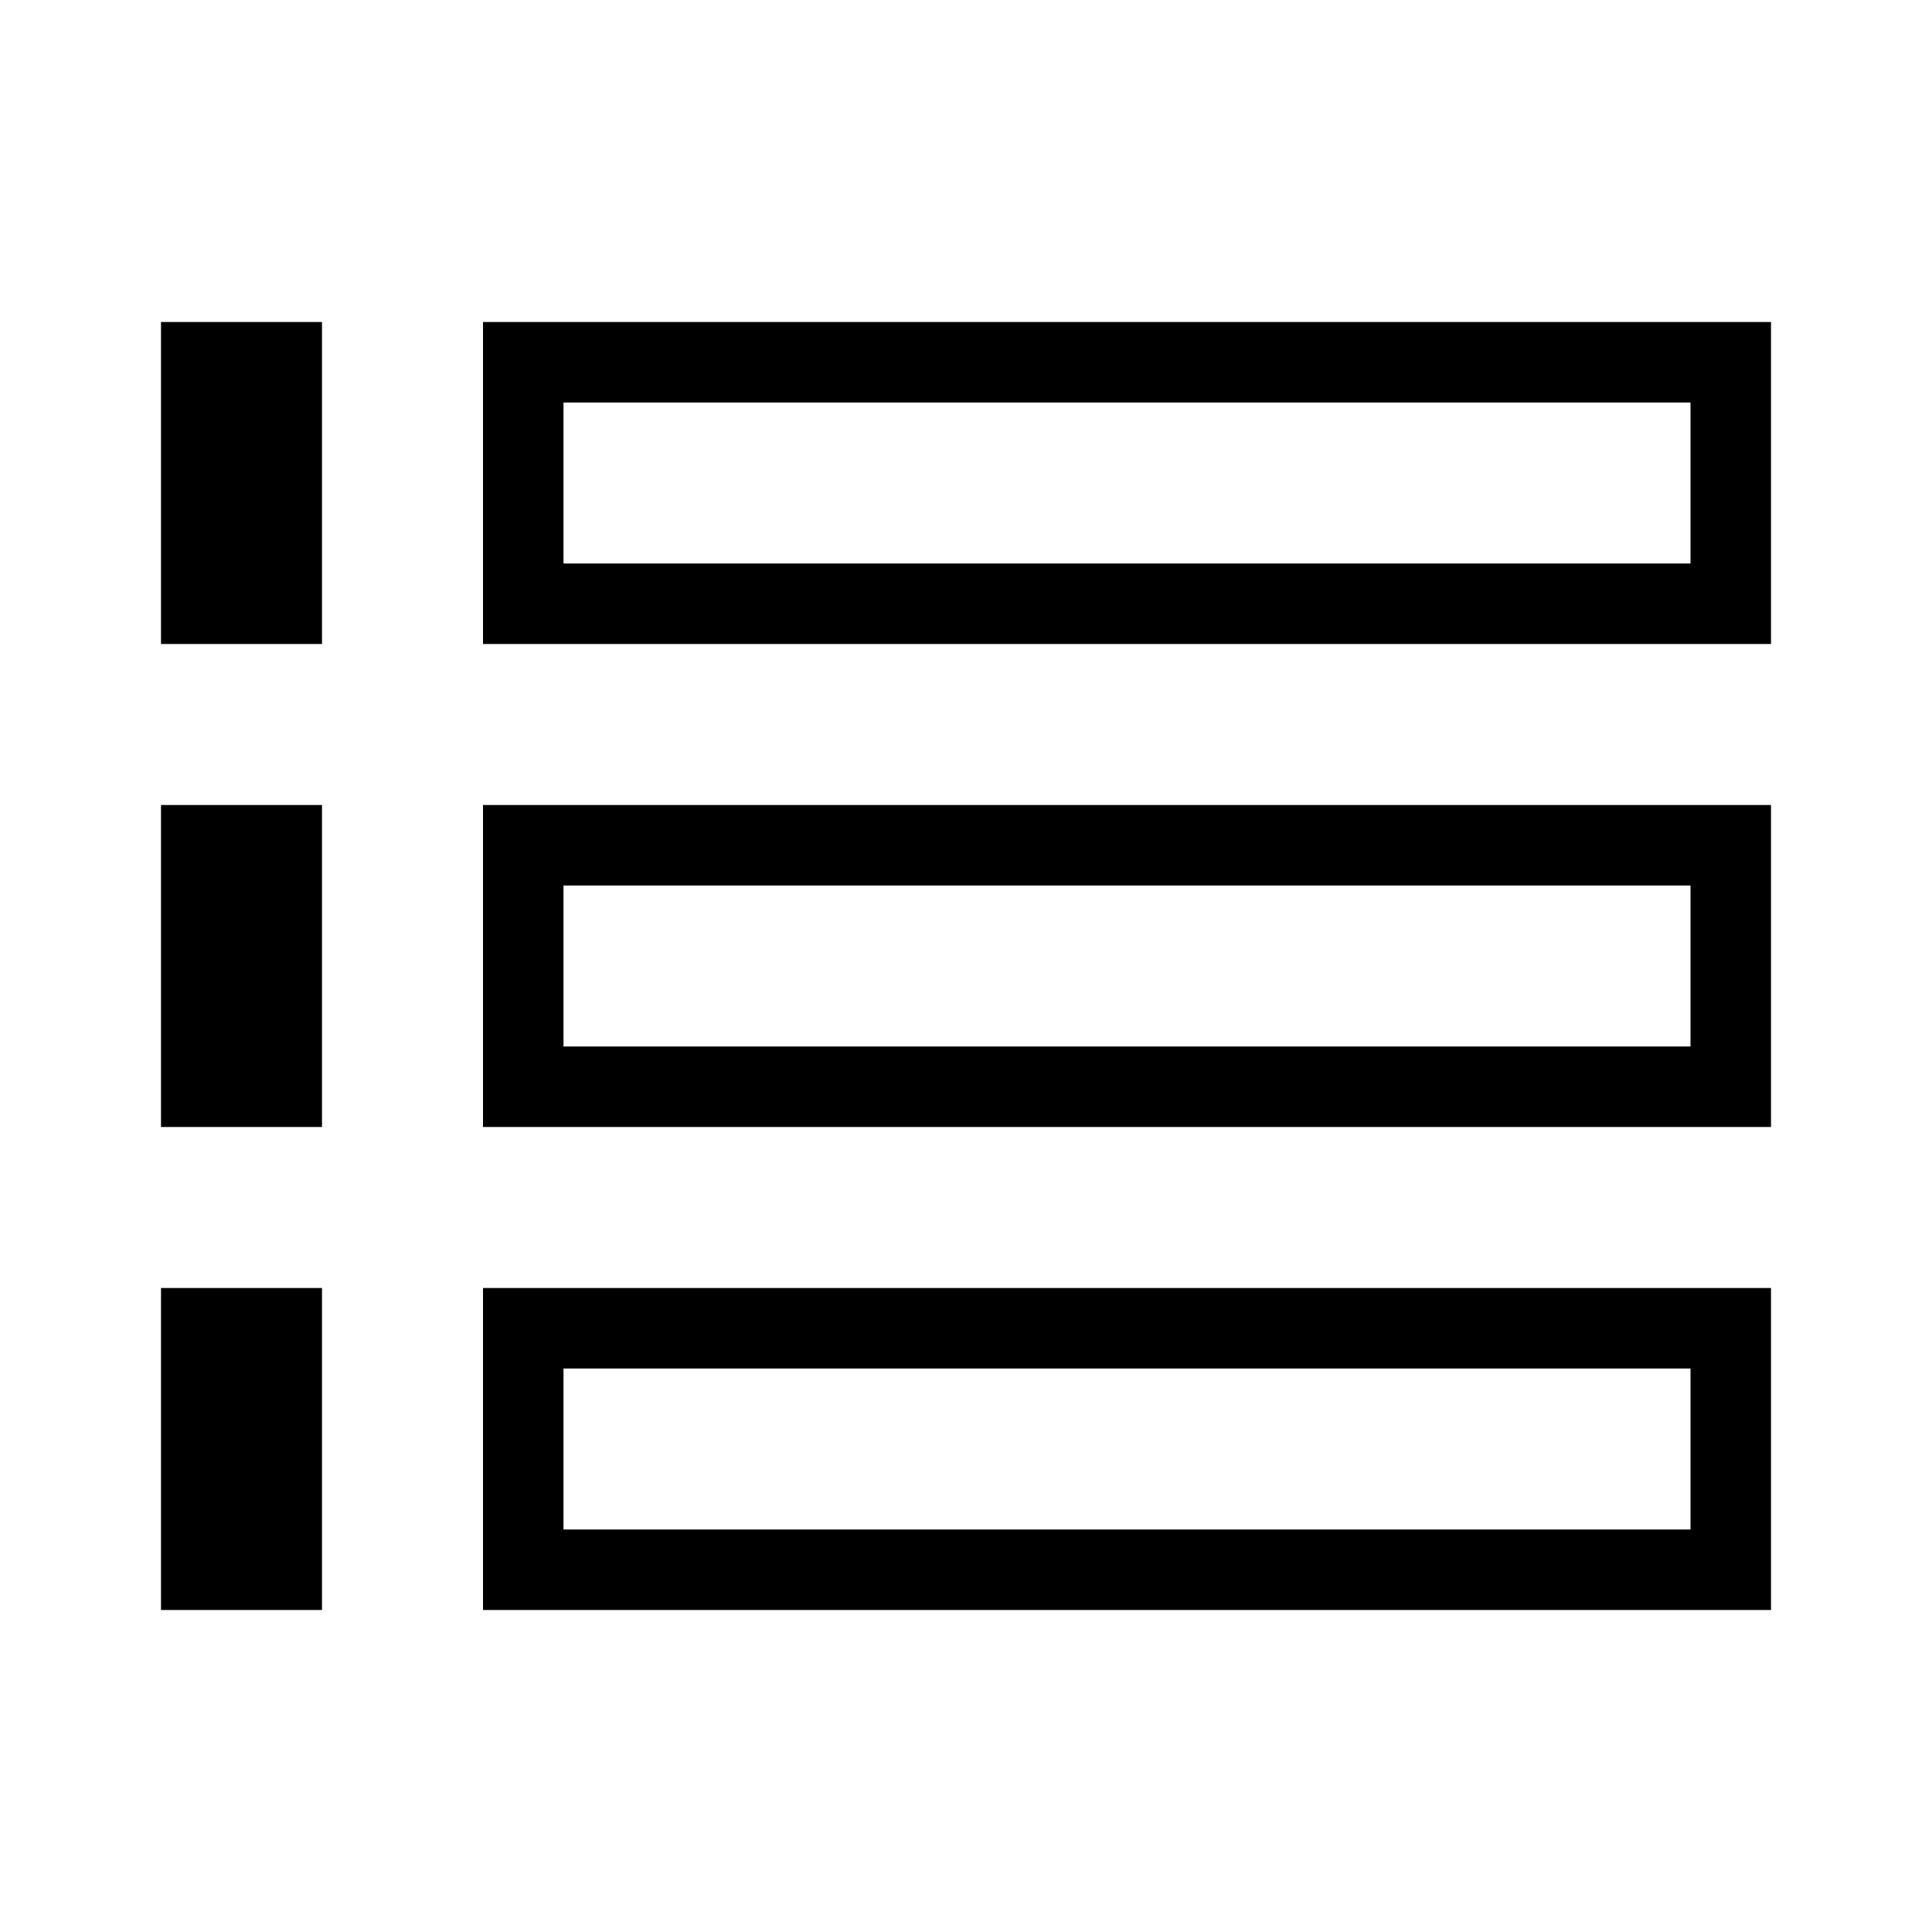 <svg width="24" height="24" viewBox="0 0 24 24" fill="none" xmlns="http://www.w3.org/2000/svg">
<g id="device/storage" clip-path="url(#clip0_87_6880)">
<path id="Vector" d="M3.5 16.5V17V19V19.5H2.5V16.5H3.5ZM6.5 16.5H21.5V19.5H6.5V19V17V16.5ZM6.5 7.5V7V5V4.5H21.5V7.5H6.5ZM3.5 7.5H2.5V4.5H3.5V5V7V7.5ZM3.5 10.5V11V13V13.5H2.5V10.5H3.5ZM6.5 10.5H21.5V13.5H6.5V13V11V10.5Z" stroke="black"/>
</g>
<defs>
<clipPath id="clip0_87_6880">
<rect width="24" height="24" fill="white"/>
</clipPath>
</defs>
</svg>
